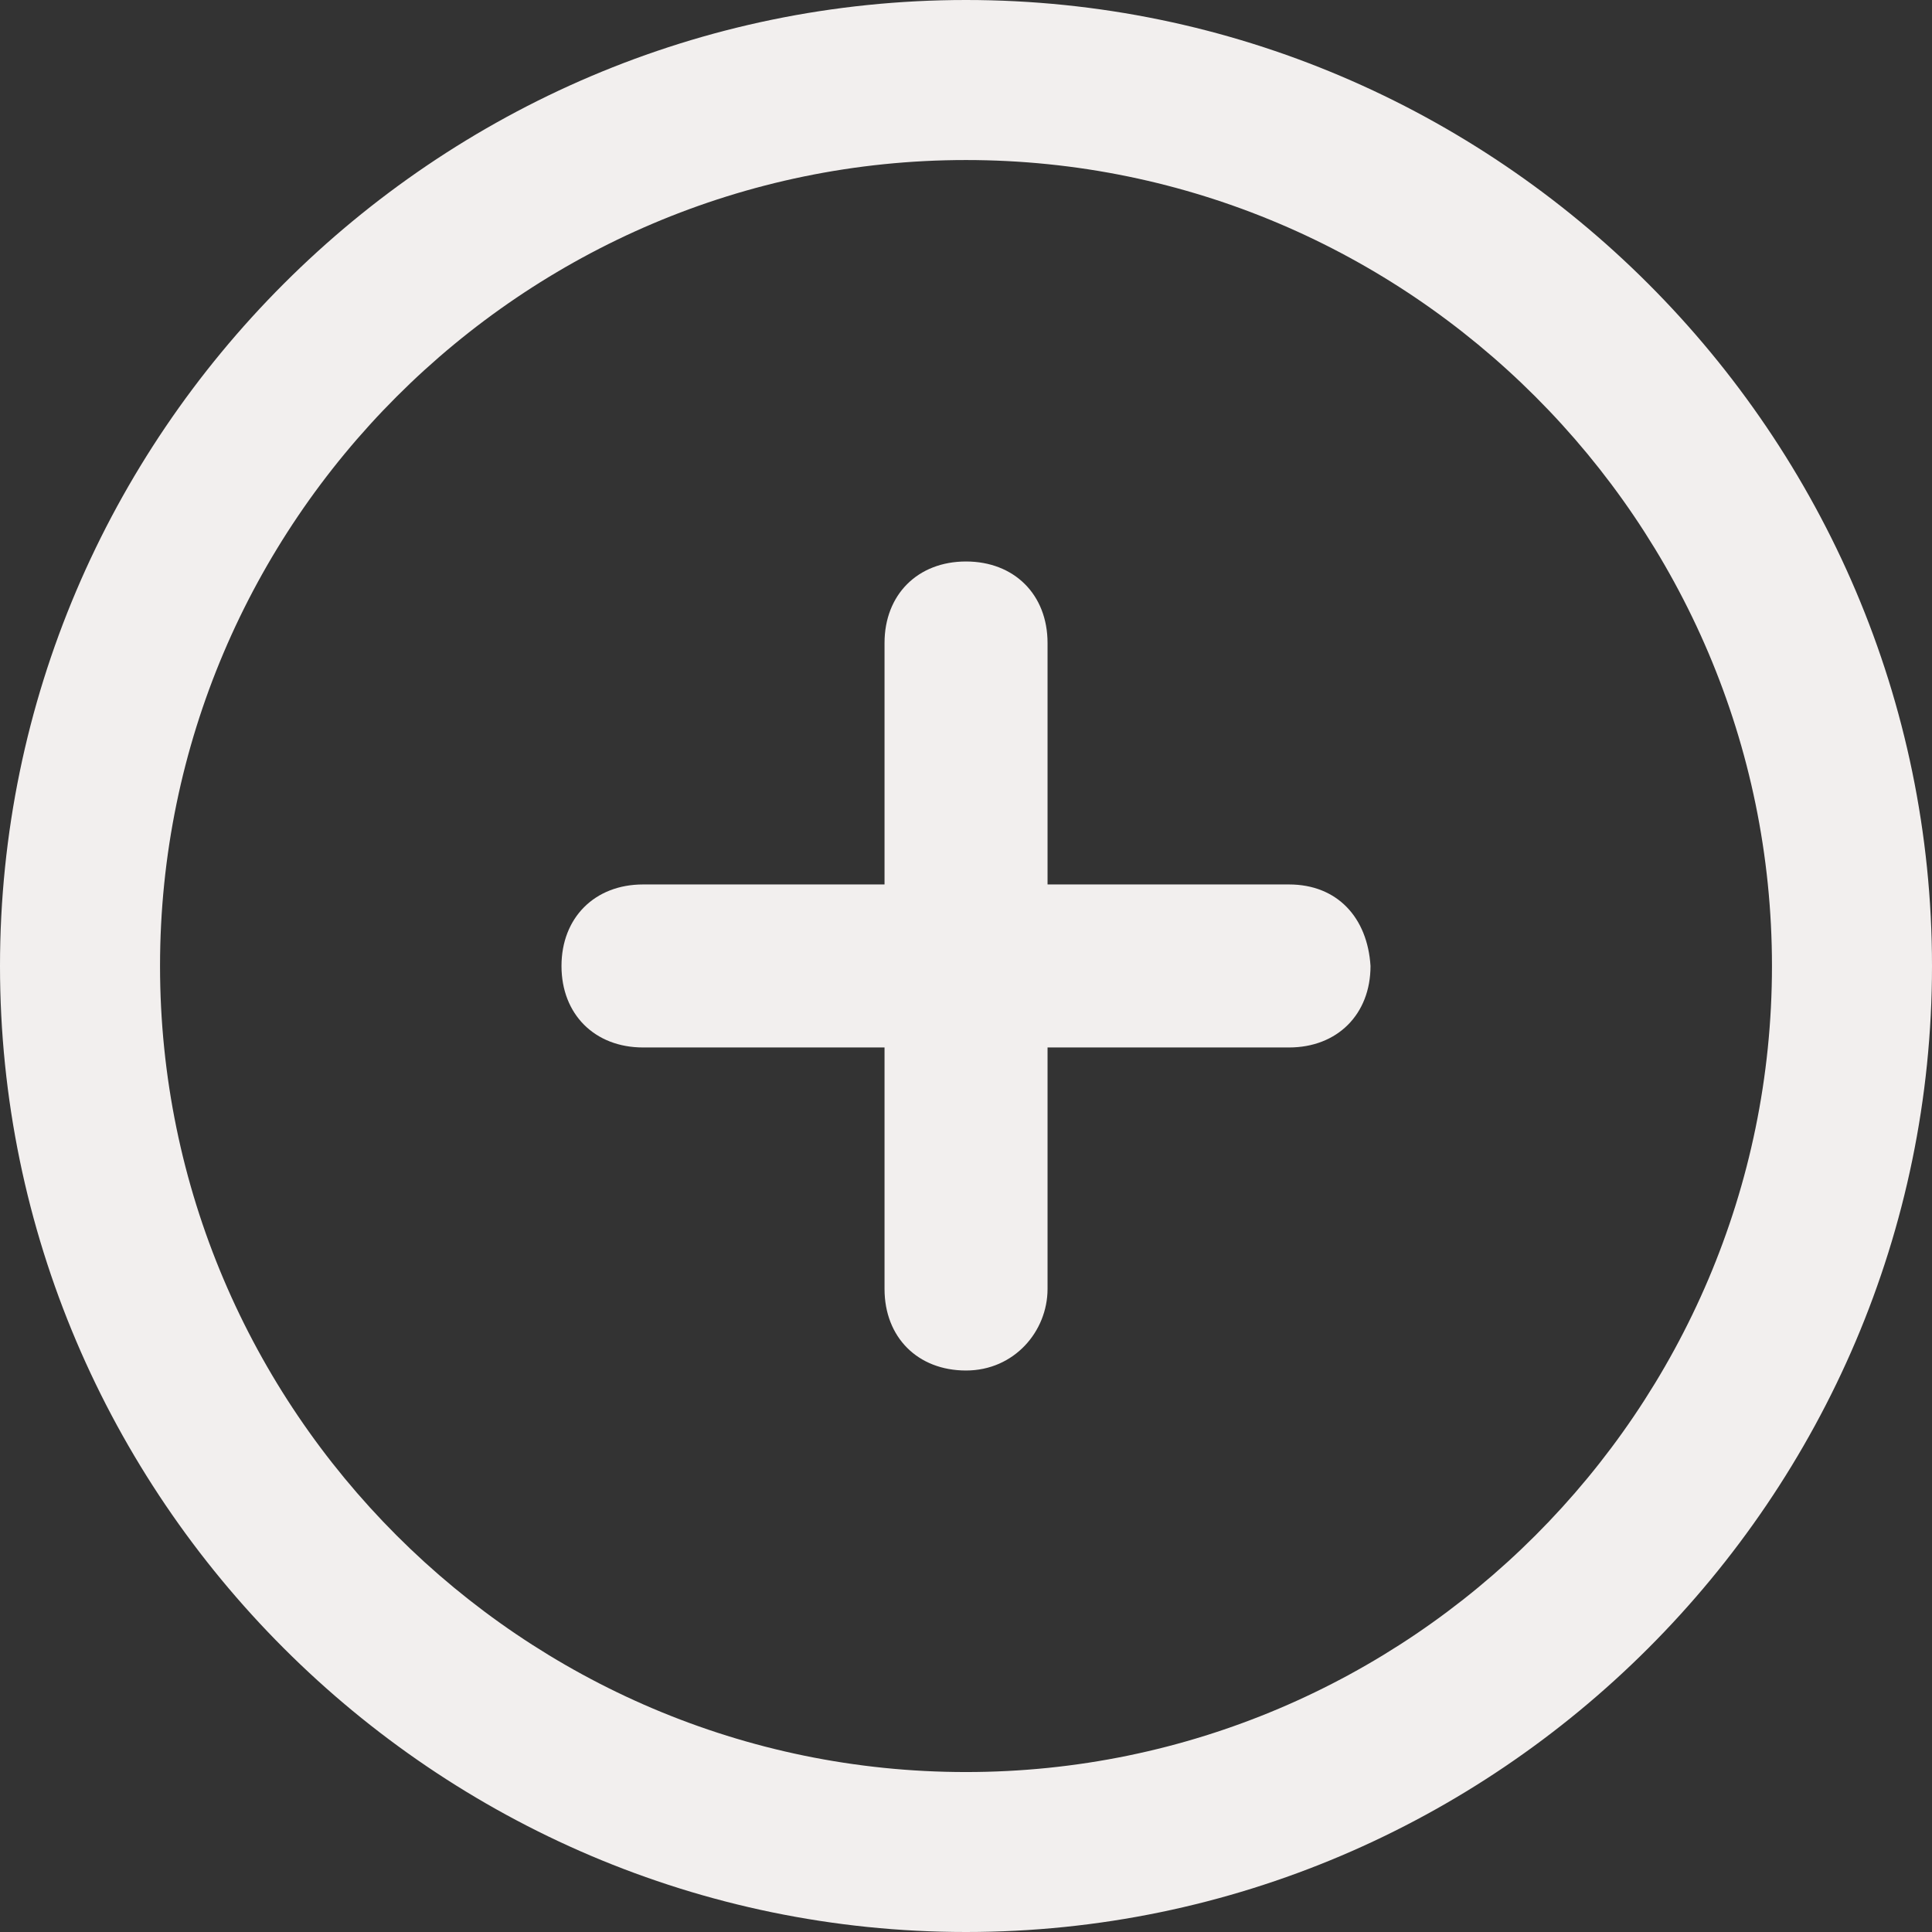 <svg xmlns="http://www.w3.org/2000/svg" width="24" height="24"><rect width="100%" height="100%" fill="#333333" stroke="none"/><g fill="#F2EFEE" fill-rule="evenodd"><path d="M16.013 10.987h-3v-3c0-.6-.413-1.012-1.013-1.012-.6 0-1.012.412-1.012 1.012v3h-3c-.6 0-1.013.413-1.013 1.013 0 .6.413 1.012 1.013 1.012h3v3c0 .6.412 1.013 1.012 1.013.6 0 1.013-.488 1.013-1.013v-3h3c.6 0 1.012-.412 1.012-1.012-.037-.6-.412-1.013-1.012-1.013"/><path d="M12 22.013c-5.513 0-10.012-4.5-10.012-10.013 0-5.512 4.5-10.012 10.012-10.012 5.512 0 10.012 4.5 10.012 10.012 0 5.513-4.5 10.013-10.012 10.013M12 0C5.4 0 0 5.4 0 12s5.4 12 12 12 12-5.4 12-12S18.6 0 12 0"/></g></svg>